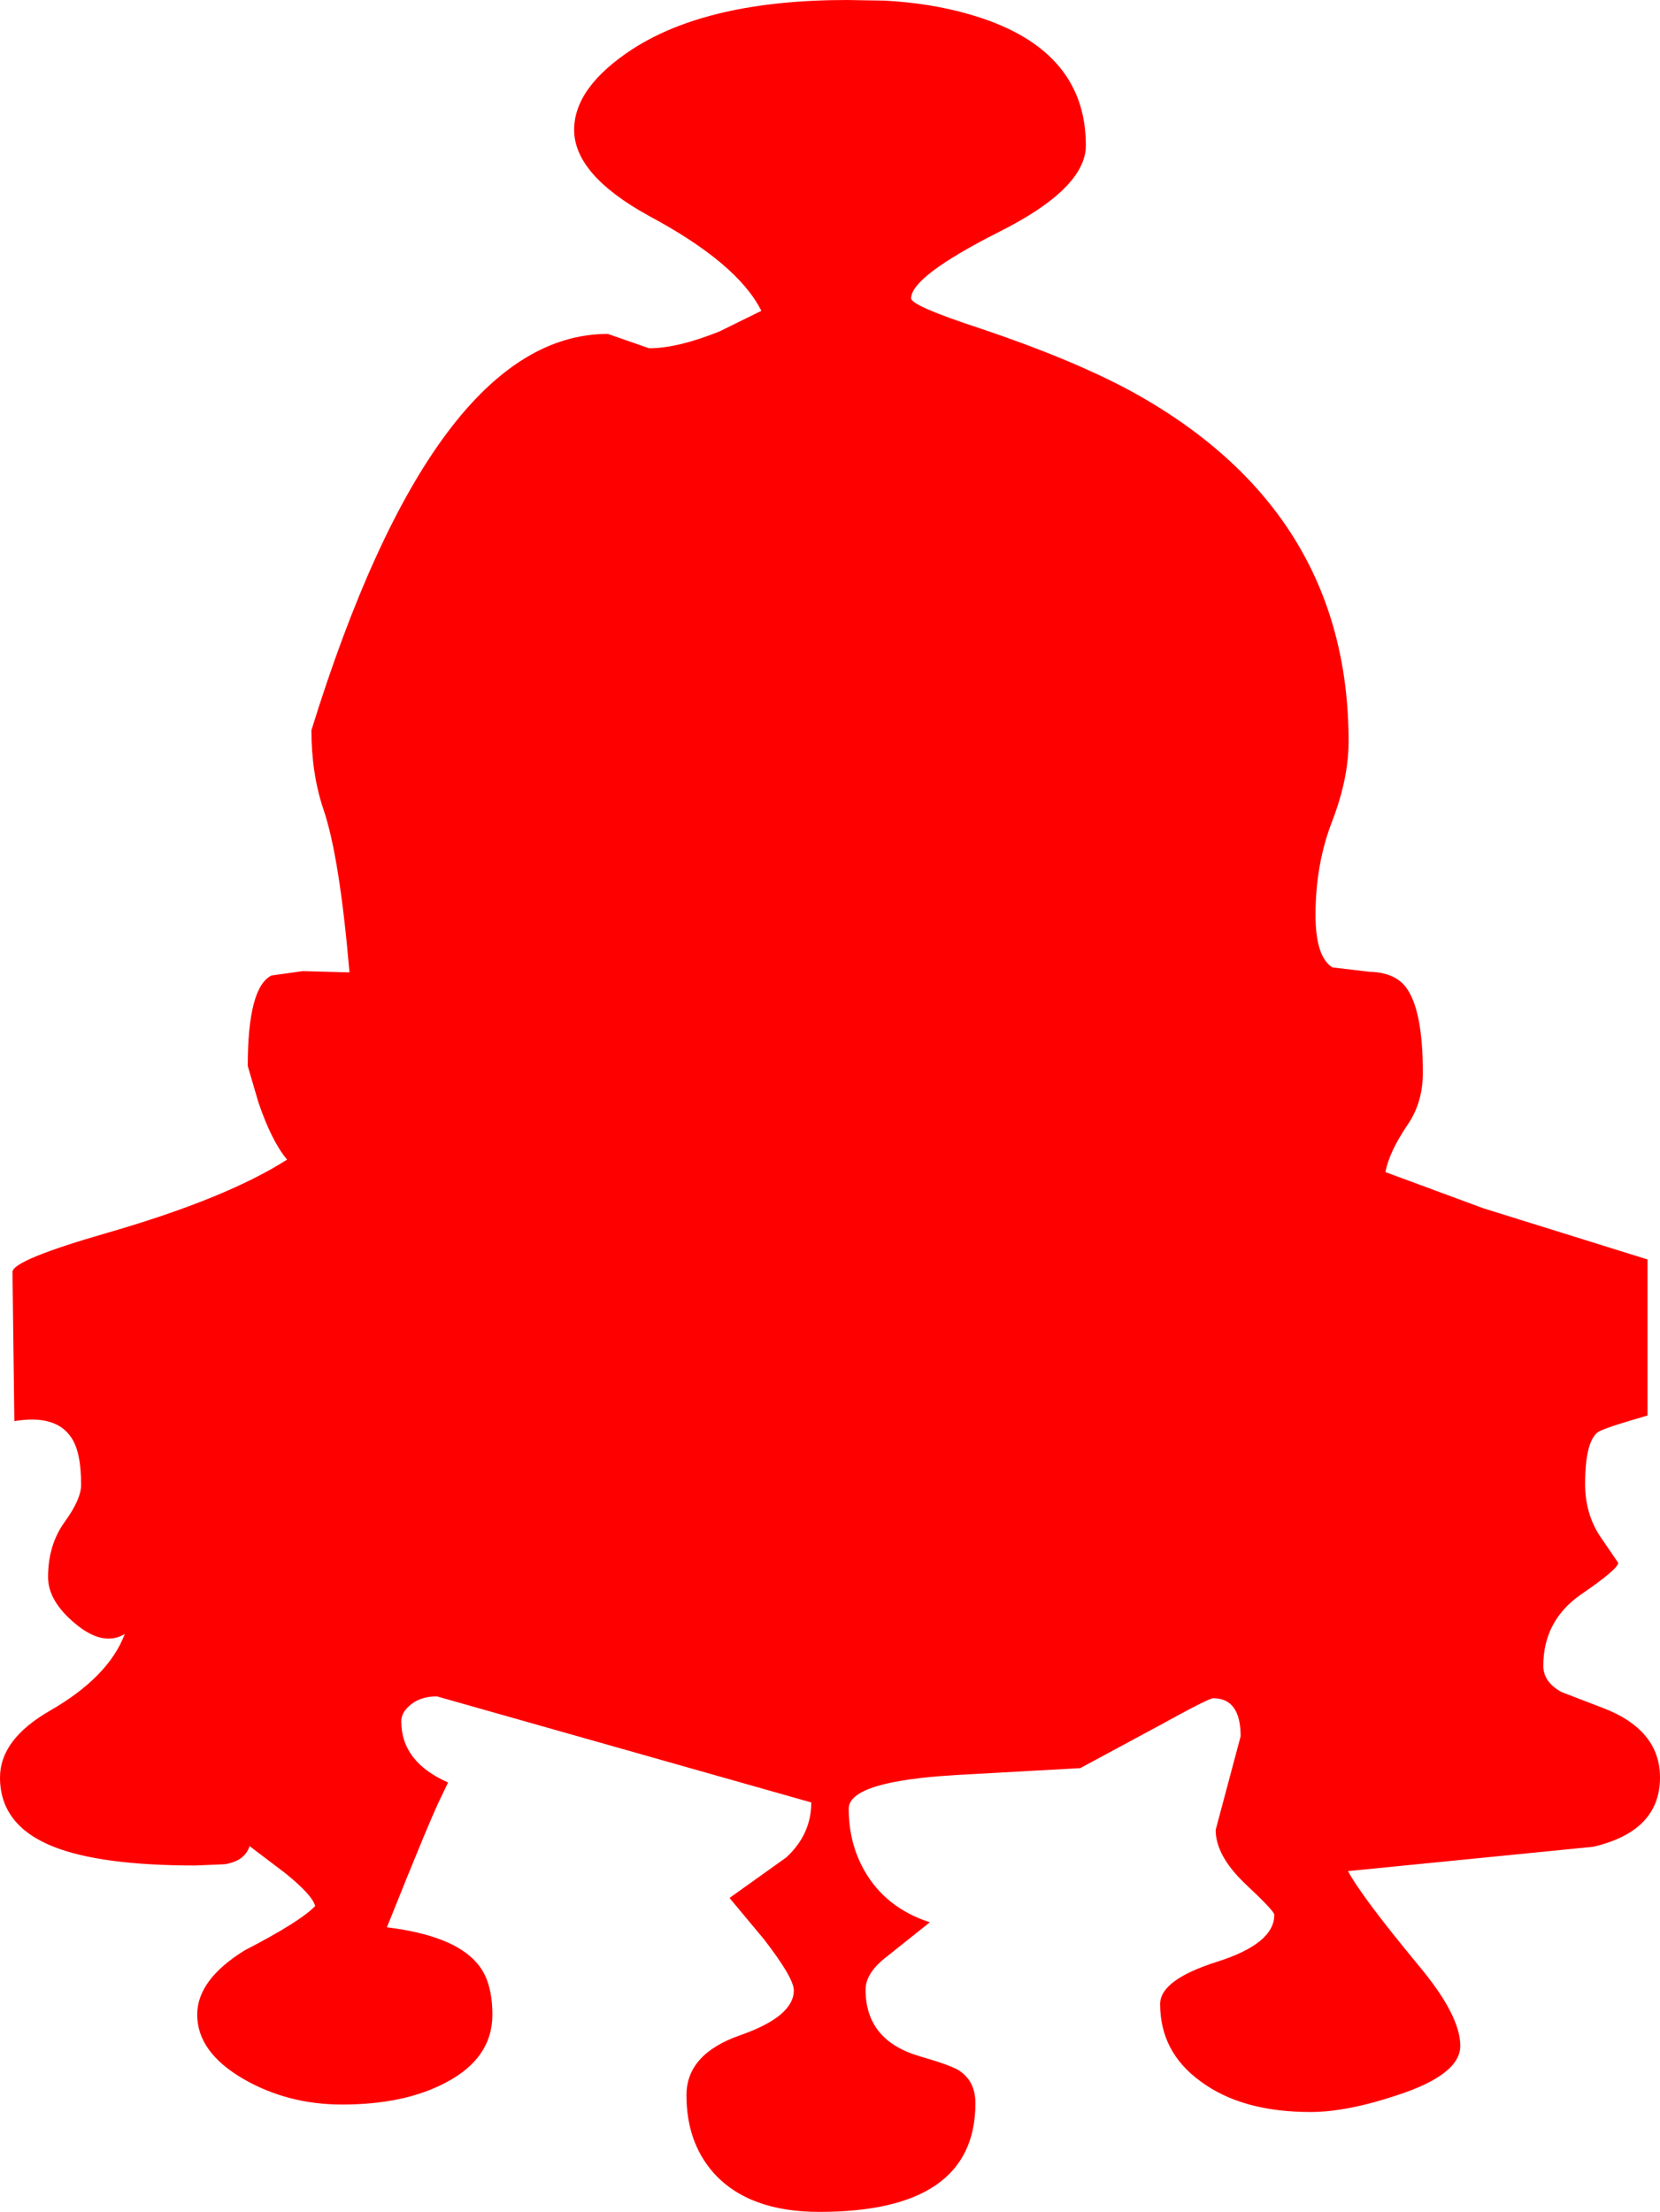 <?xml version="1.0" encoding="UTF-8" standalone="no"?>
<svg xmlns:xlink="http://www.w3.org/1999/xlink" height="177.2px" width="133.0px" xmlns="http://www.w3.org/2000/svg">
  <g transform="matrix(1.0, 0.0, 0.0, 1.0, 0.0, -1.1)">
    <path d="M106.75 66.85 Q105.4 70.3 105.4 74.4 105.4 77.75 106.75 78.6 L109.7 78.95 Q111.75 79.0 112.65 80.2 114.0 82.0 114.0 87.05 114.0 89.45 112.75 91.25 111.3 93.4 111.0 95.0 L118.85 97.9 132.0 102.0 132.0 114.5 Q128.35 115.55 128.0 115.85 127.0 116.65 127.0 120.0 127.0 122.5 128.35 124.4 L129.65 126.3 Q129.65 126.8 126.65 128.85 123.65 130.95 123.65 134.55 123.65 135.85 125.1 136.65 L128.35 137.9 Q133.0 139.65 133.0 143.5 133.0 147.8 127.65 149.05 L108.0 151.0 Q109.1 153.05 113.65 158.55 117.0 162.55 117.0 165.0 117.0 167.3 111.95 168.95 107.9 170.3 105.0 170.3 99.5 170.3 96.2 167.85 92.95 165.5 92.95 161.65 92.95 159.7 97.55 158.25 102.1 156.8 102.1 154.5 102.1 154.2 99.75 152.0 97.4 149.75 97.4 147.7 L99.4 140.2 Q99.4 137.15 97.2 137.15 96.85 137.15 92.95 139.3 L86.55 142.75 76.65 143.3 Q68.0 143.8 68.0 146.0 68.0 148.75 69.25 150.95 70.95 153.95 74.5 155.1 L71.05 157.85 Q69.35 159.15 69.35 160.5 69.35 164.6 73.75 165.85 76.15 166.55 76.8 166.95 78.15 167.8 78.15 169.6 78.15 178.3 65.65 178.3 59.95 178.3 57.15 175.15 55.0 172.7 55.0 168.95 55.0 165.65 59.3 164.15 63.6 162.65 63.6 160.55 63.6 159.55 61.2 156.45 L58.45 153.15 63.0 149.9 Q65.0 148.05 65.0 145.5 L35.0 137.0 Q33.6 137.0 32.75 137.8 32.15 138.35 32.15 139.0 32.15 142.25 35.9 143.9 L35.35 145.05 Q34.6 146.5 31.0 155.5 36.25 156.15 38.15 158.3 39.45 159.7 39.45 162.5 39.45 166.0 35.7 167.95 32.4 169.7 27.4 169.7 23.05 169.7 19.5 167.65 15.8 165.5 15.8 162.5 15.8 159.7 19.6 157.35 24.05 155.05 25.25 153.8 25.05 152.95 22.9 151.2 L20.0 149.0 Q19.6 150.2 18.0 150.45 L15.65 150.55 Q8.1 150.55 4.3 149.05 0.0 147.35 0.0 143.5 0.0 140.45 4.0 138.15 8.7 135.45 10.0 132.0 8.25 133.05 6.0 131.15 3.85 129.35 3.85 127.45 3.85 124.85 5.2 123.0 6.5 121.2 6.5 120.05 6.5 117.4 5.7 116.25 4.45 114.4 1.15 114.95 L1.0 103.0 Q1.0 102.05 8.65 99.85 18.15 97.1 23.0 94.0 21.75 92.5 20.7 89.4 L19.85 86.5 Q19.85 80.2 21.75 79.25 L24.25 78.9 28.0 79.0 Q27.2 69.65 25.9 65.9 24.95 63.05 24.95 59.6 34.8 27.85 48.7 27.85 L52.0 29.0 Q54.3 29.0 57.65 27.65 L61.0 26.0 Q59.1 22.2 52.0 18.4 46.0 15.1 46.0 11.5 46.0 8.1 50.65 5.05 56.75 1.1 67.85 1.1 L70.9 1.15 Q74.5 1.35 77.5 2.2 87.0 4.85 87.0 12.75 87.0 16.2 80.0 19.7 73.0 23.25 73.0 25.0 73.0 25.6 78.5 27.4 85.8 29.85 90.55 32.4 108.05 41.95 108.05 60.5 108.05 63.45 106.75 66.85" fill="#ff0000" fill-rule="evenodd" stroke="none"/>
  </g>
</svg>
